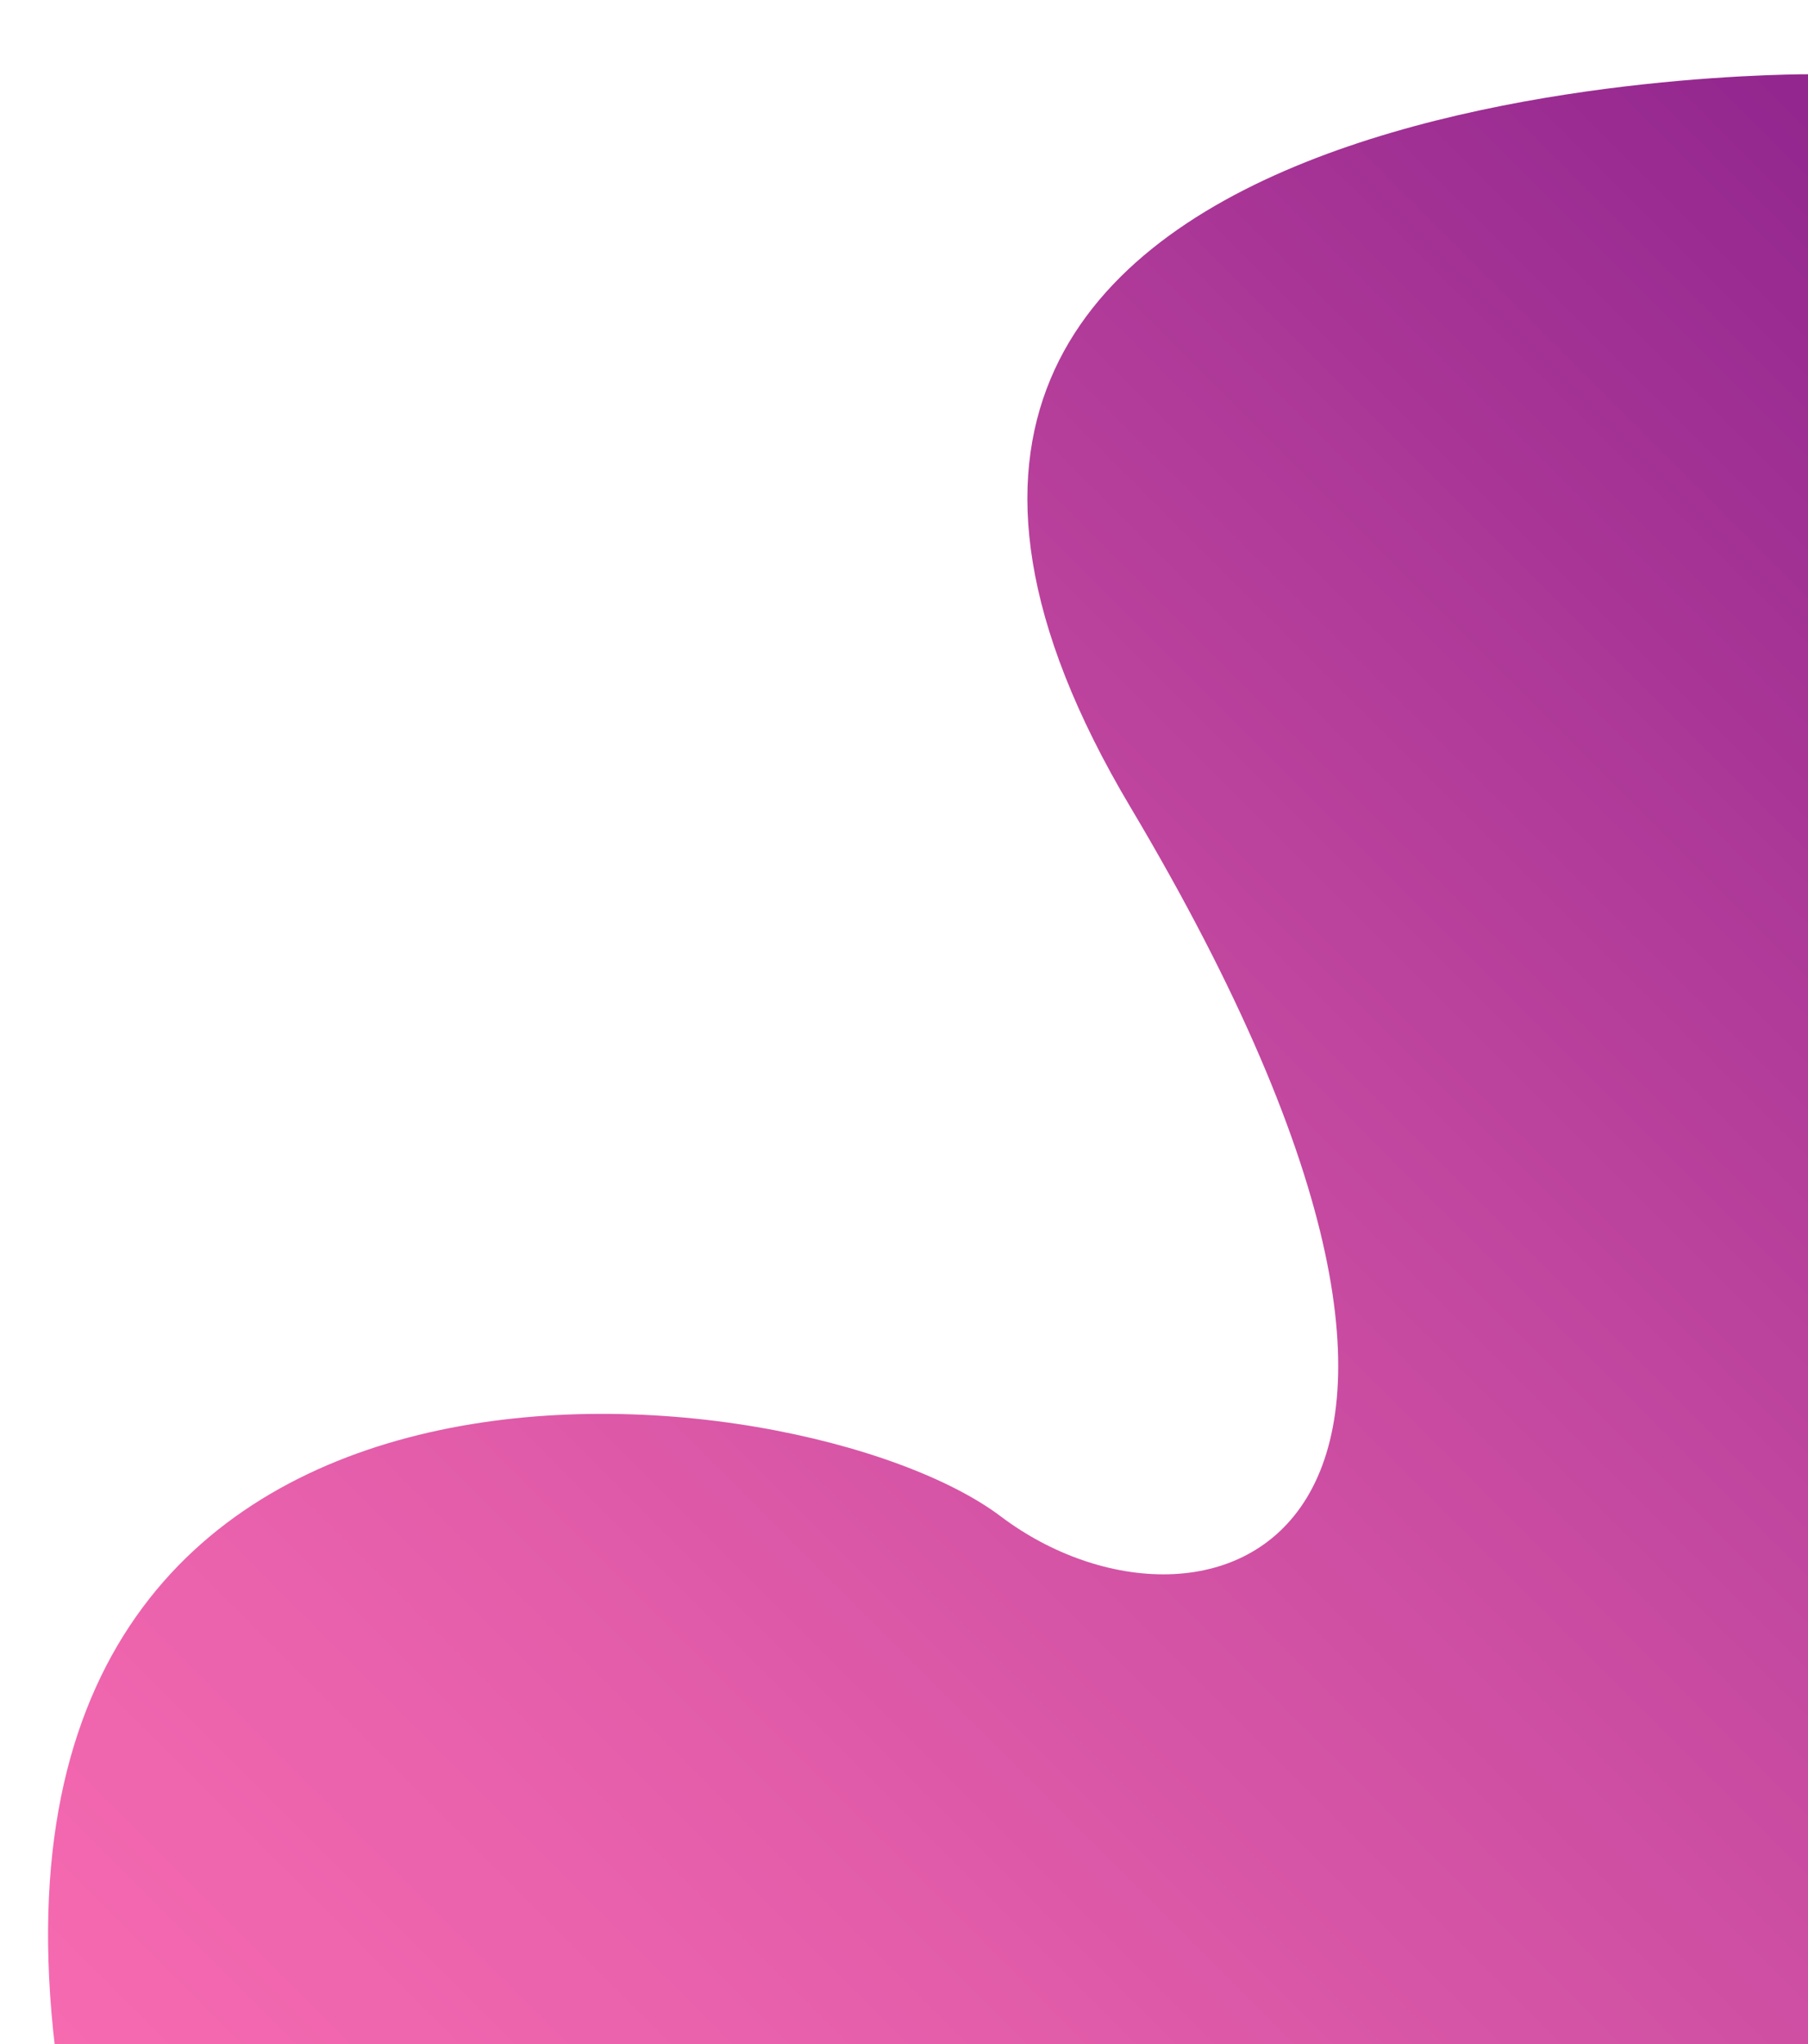 <svg id="Слой_1" data-name="Слой 1" xmlns="http://www.w3.org/2000/svg" xmlns:xlink="http://www.w3.org/1999/xlink" viewBox="0 0 414 468"><defs><style>.cls-1{fill:url(#Безымянный_градиент_41);}</style><linearGradient id="Безымянный_градиент_41" x1="72.8" y1="529.18" x2="499.99" y2="101.99" gradientUnits="userSpaceOnUse"><stop offset="0" stop-color="#f66ab0"/><stop offset="0.19" stop-color="#e961ac"/><stop offset="0.54" stop-color="#c84ba1"/><stop offset="0.99" stop-color="#93278f"/></linearGradient></defs><title>footer</title><path class="cls-1" d="M415,17S157.62,14.74,258.83,184.77s16.57,197.31-29.67,162.42C183.45,312.69-8.49,291.36,12.62,469H415Z"/></svg>